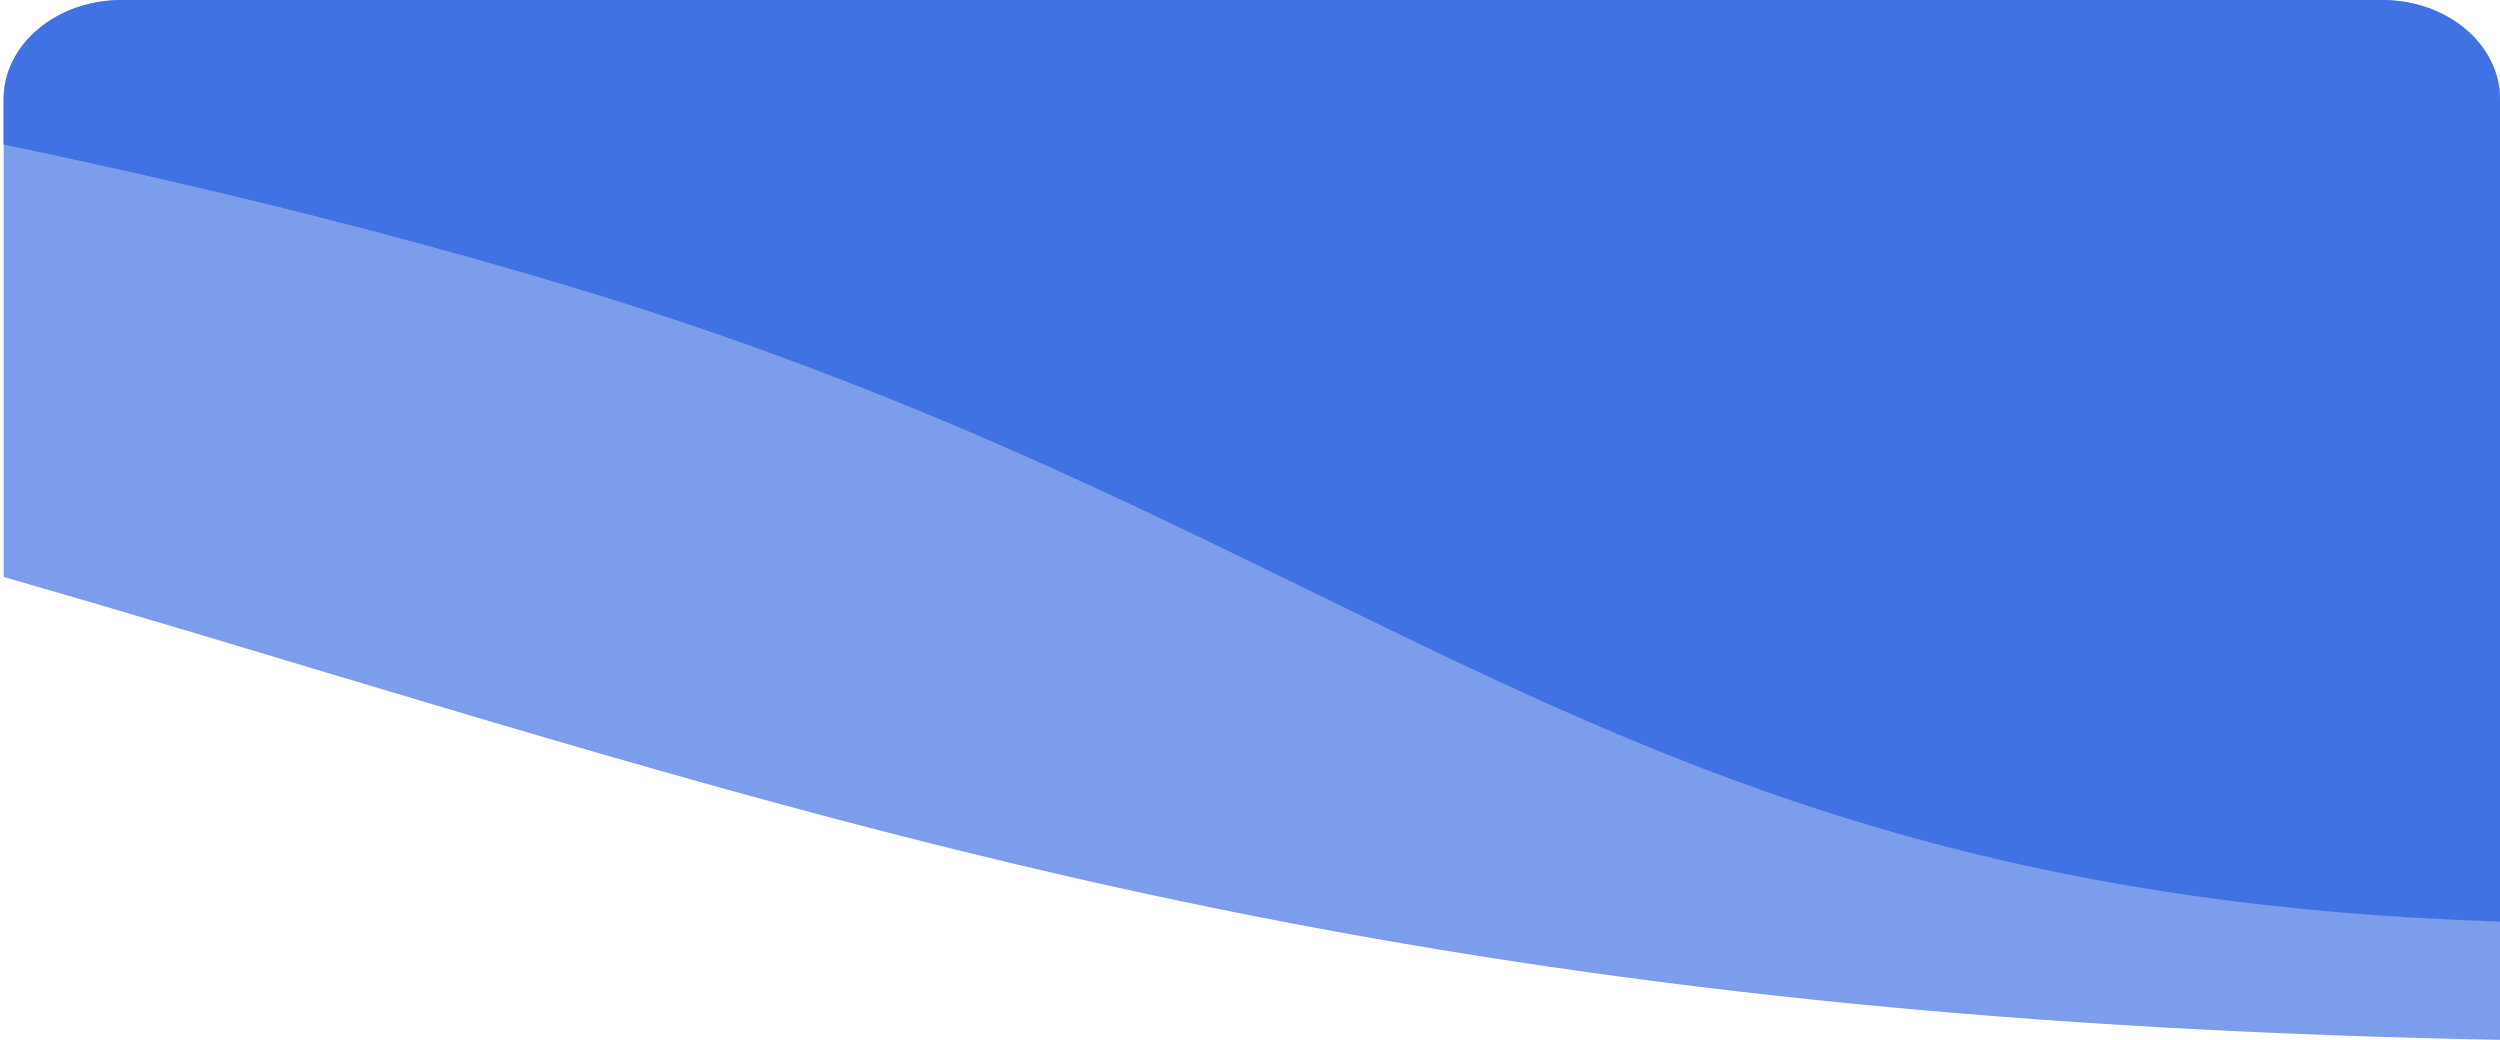 <svg id="Layer_1" data-name="Layer 1" xmlns="http://www.w3.org/2000/svg" viewBox="0 0 190.27 79.14"><path id="Path_26" data-name="Path 26" d="M96,69.83C70,64.74,47.6,58,23.91,50.91h0c-7.6-2.29-15.45-4.65-23.63-7V7.57c0-4.18,4-7.57,9-7.57h172c5,0,9,3.39,9,7.57V79.14C154.94,78.47,125,75.51,96,69.83Zm94-.14-.73,0Zm-.83,0-.73,0ZM99.31,44.48c25.87,12.66,48.25,23.62,89,25.15C147.56,68.1,125,57,99.31,44.48Zm-8.74-4.25-.33-.16ZM90,40c-1.52-.73-3.06-1.47-4.63-2.2,1.57.73,3.12,1.47,4.64,2.2Zm-4.66-2.27-.75-.35Zm-.9-.42-.51-.24Zm-.79-.37-.57-.26Zm-1-.48-.11-.05Zm-14.1-6.13-.64-.26ZM67.64,30c-6.54-2.64-13.58-5.21-21.3-7.64,7.16,2.25,14.2,4.77,21.3,7.64ZM46.15,22.29l-.74-.23Zm-.94-.3-.85-.26Zm-1.11-.34-.65-.2Zm-.92-.28-.89-.26.89.26Zm-7.33-2.13-.09,0Zm-1.28-.36-.23-.07Zm-1.28-.36-.4-.1ZM32,18.17,31.48,18Zm-1.28-.35-.7-.18Zm-1.28-.34-.82-.22Zm-1.29-.34-.92-.24Zm-1.3-.34-1-.26Zm-1.3-.34-1-.27Zm-1.31-.34-1.07-.27Zm-1.32-.33-1.07-.27Zm-1.32-.33-1-.26Zm-1.34-.33-1-.26ZM19,14.8l-1-.23Zm-1.35-.32-.88-.21Zm-1.36-.33L15.45,14Zm-1.34-.32-.7-.16Zm-1.37-.32L13,13.39Zm-1.36-.31-.37-.09Zm-1.37-.31-.16,0Zm-1.36-.31ZM0,11H0Zm0,0H0Z" transform="translate(0)" fill="#7b9dec"/><path id="Path_25" data-name="Path 25" d="M42.56,21.56C28.87,17.48,14.68,14,.27,11V7.57c0-4.18,4-7.57,9-7.57h172c5,0,9,3.39,9,7.57V70.14C122.59,68,104.54,40,42.56,21.56Z" transform="translate(0)" fill="#4172e4"/></svg>
